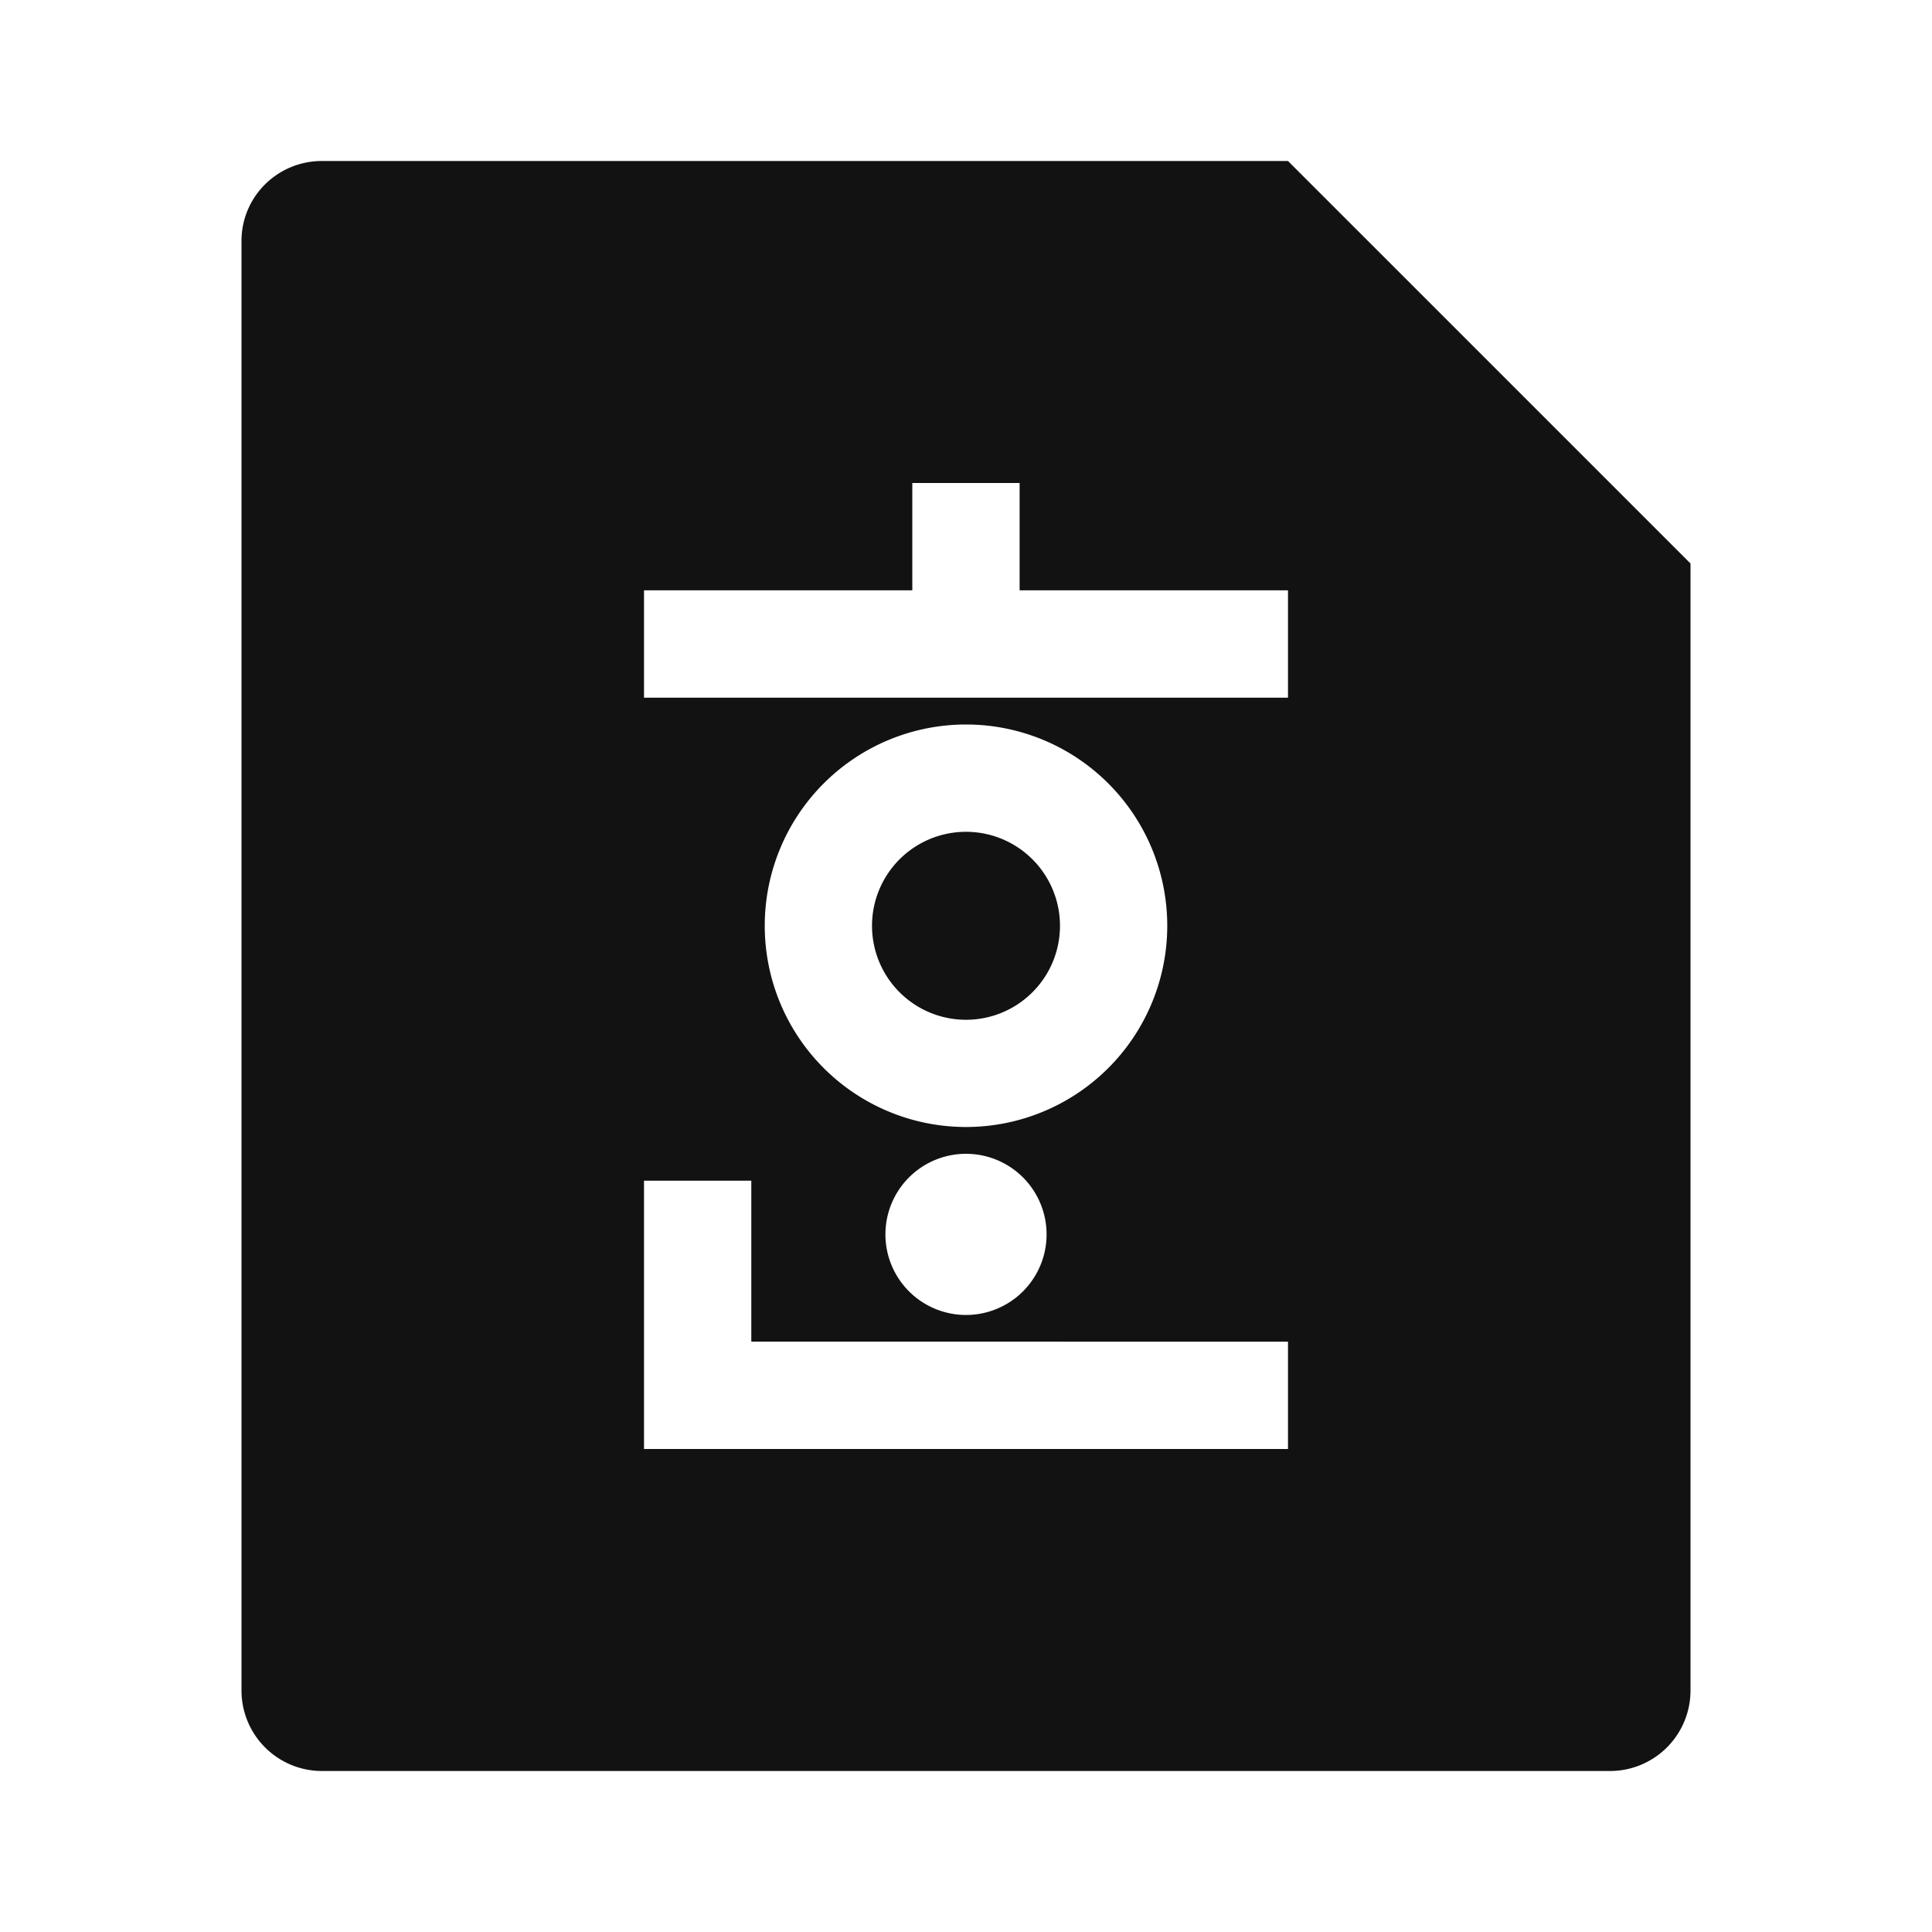 <svg width="24" height="24" fill="none" xmlns="http://www.w3.org/2000/svg"><g clip-path="url(#a)"><path d="m16 2 5 5v13.993A1 1 0 0 1 20.007 22H3.993A1 1 0 0 1 3 21.008V2.992C3 2.444 3.447 2 3.999 2H16ZM9.333 14.667H8V18h8v-1.333l-6.667-.001v-2 .001ZM12 14.333a1.001 1.001 0 1 0 0 2.002 1.001 1.001 0 0 0 0-2.002ZM12 9a2.5 2.5 0 1 0 0 5 2.5 2.5 0 0 0 0-5Zm0 1.333a1.167 1.167 0 1 1 0 2.335 1.167 1.167 0 0 1 0-2.335ZM12.667 6h-1.334v1.333H8v1.334h8V7.333h-3.334V6h.001Z" fill="#121212"/></g><defs><clipPath id="a"><path fill="#fff" d="M0 0h24v24H0z"/></clipPath></defs></svg>